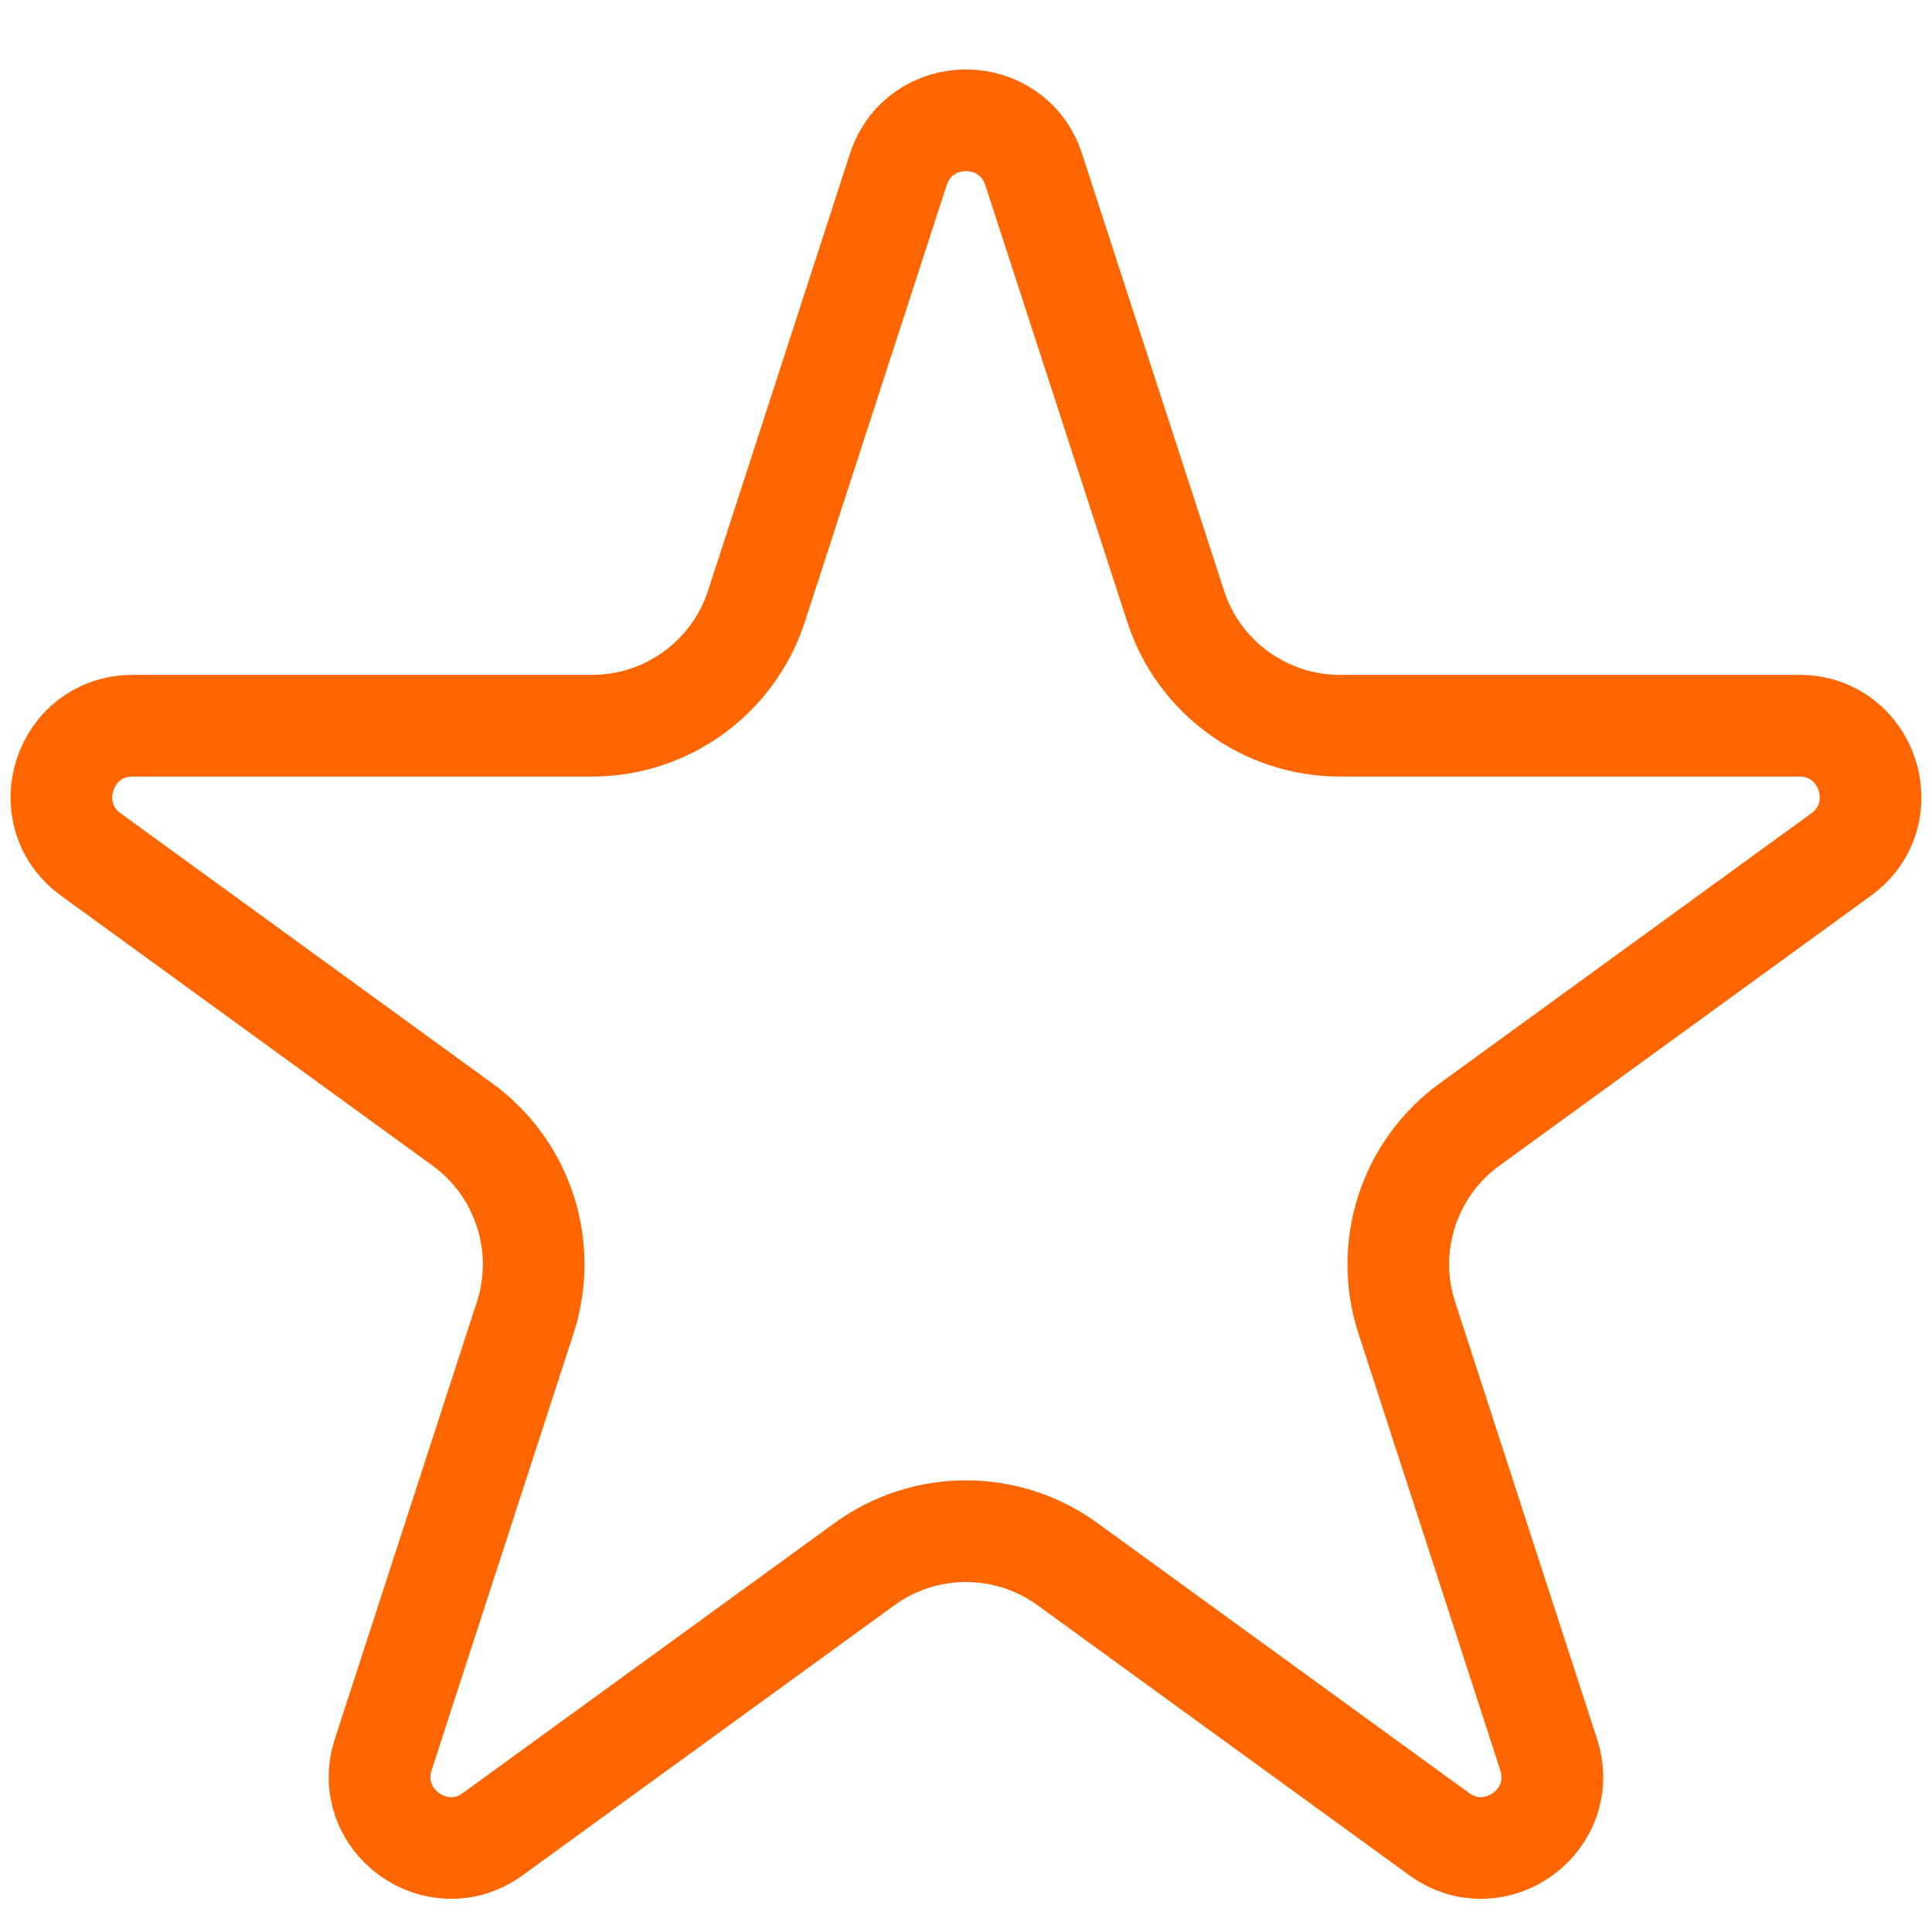 <svg xmlns="http://www.w3.org/2000/svg" width="19" height="19" viewBox="0 0 19 19" fill="none">
<path d="M8.834 1.667C9.044 1.022 9.956 1.022 10.166 1.667L11.562 5.963C11.789 6.663 12.442 7.137 13.178 7.137H17.695C18.373 7.137 18.655 8.005 18.106 8.404L14.452 11.059C13.857 11.491 13.607 12.259 13.835 12.959L15.23 17.255C15.44 17.9 14.702 18.436 14.153 18.037L10.499 15.383C9.903 14.95 9.097 14.95 8.501 15.383L4.847 18.037C4.298 18.436 3.56 17.9 3.769 17.255L5.165 12.959C5.393 12.259 5.143 11.491 4.548 11.059L0.894 8.404C0.345 8.005 0.627 7.137 1.305 7.137H5.822C6.558 7.137 7.211 6.663 7.439 5.963L8.834 1.667Z" stroke="#FF6600"/>
</svg>